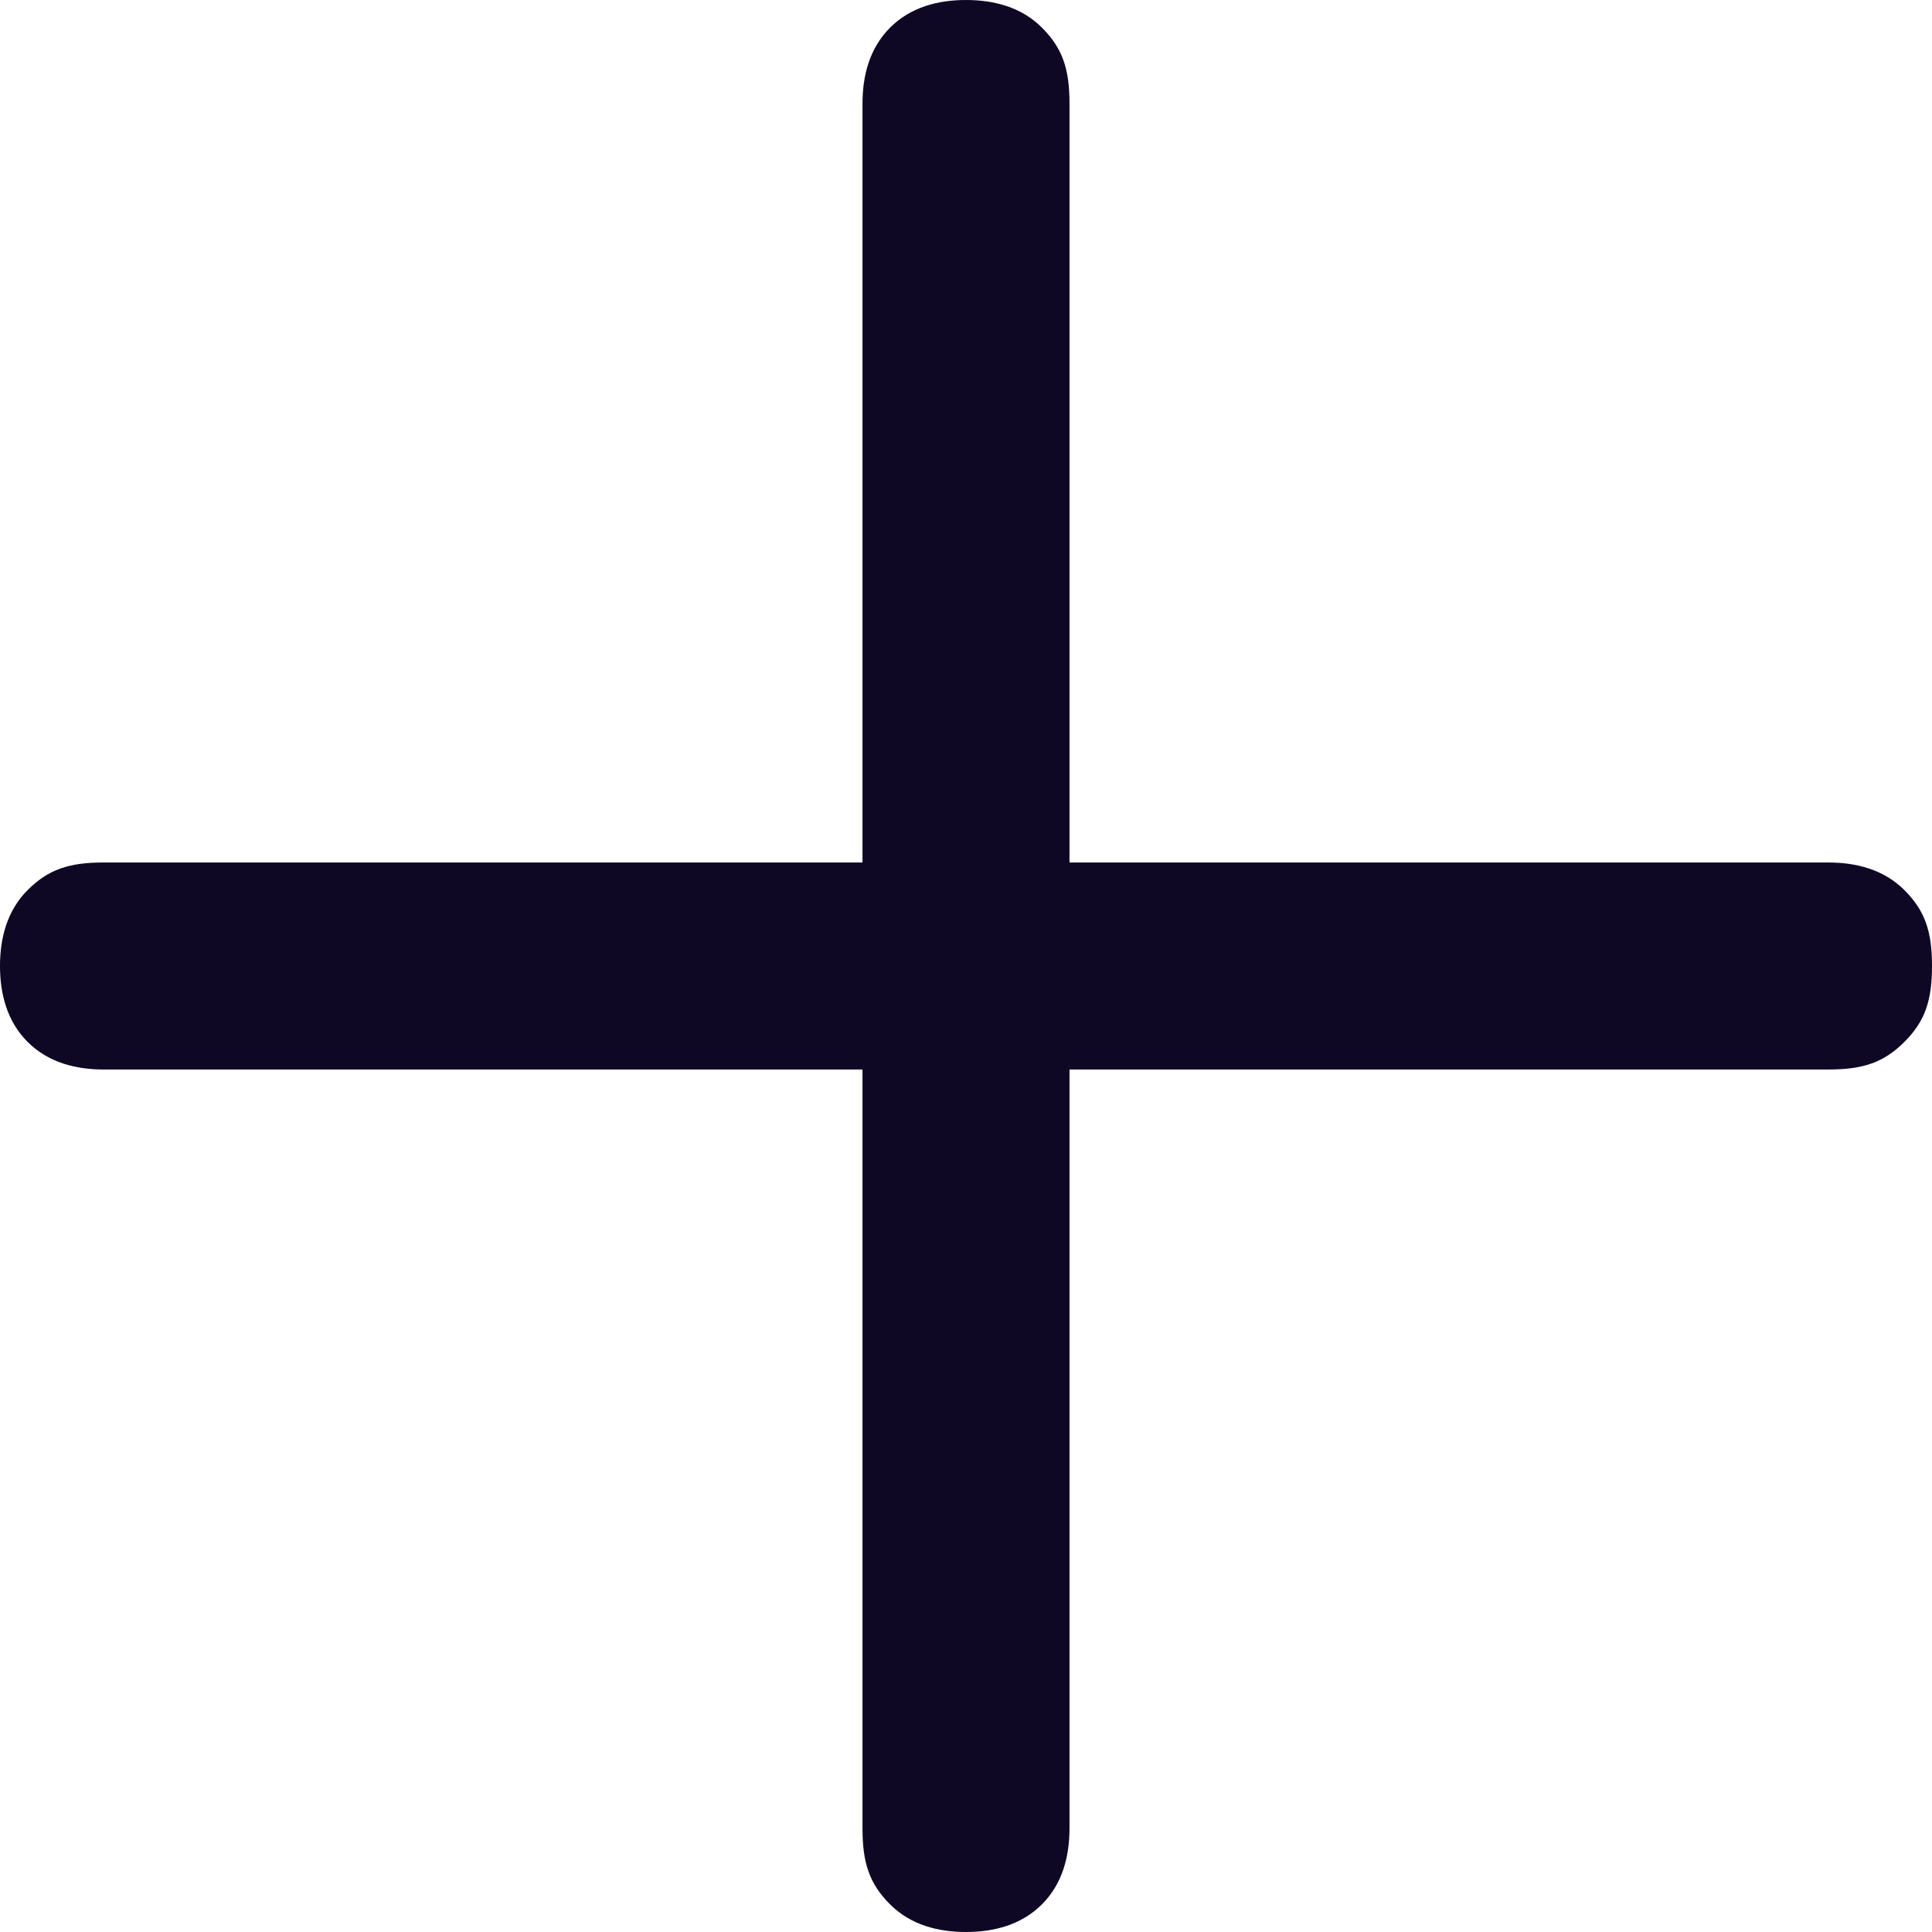 <svg version="1.1" baseProfile="tiny" id="Layer_1" xmlns="http://www.w3.org/2000/svg" xmlns:xlink="http://www.w3.org/1999/xlink"
	 x="0px" y="0px" viewBox="0 0 28 28" overflow="visible" xml:space="preserve">
<path fill="#0F0825" d="M14,28c-0.4,0-0.8-0.1-1.1-0.4c-0.3-0.3-0.4-0.6-0.4-1.1v-11h-11c-0.4,0-0.8-0.1-1.1-0.4C0.1,14.8,0,14.4,0,14
	s0.1-0.8,0.4-1.1c0.3-0.3,0.6-0.4,1.1-0.4h11v-11c0-0.4,0.1-0.8,0.4-1.1C13.2,0.1,13.6,0,14,0s0.8,0.1,1.1,0.4
	c0.3,0.3,0.4,0.6,0.4,1.1v11h11c0.4,0,0.8,0.1,1.1,0.4c0.3,0.3,0.4,0.6,0.4,1.1s-0.1,0.8-0.4,1.1c-0.3,0.3-0.6,0.4-1.1,0.4h-11v11
	c0,0.4-0.1,0.8-0.4,1.1C14.8,27.9,14.4,28,14,28z"/>
</svg>
